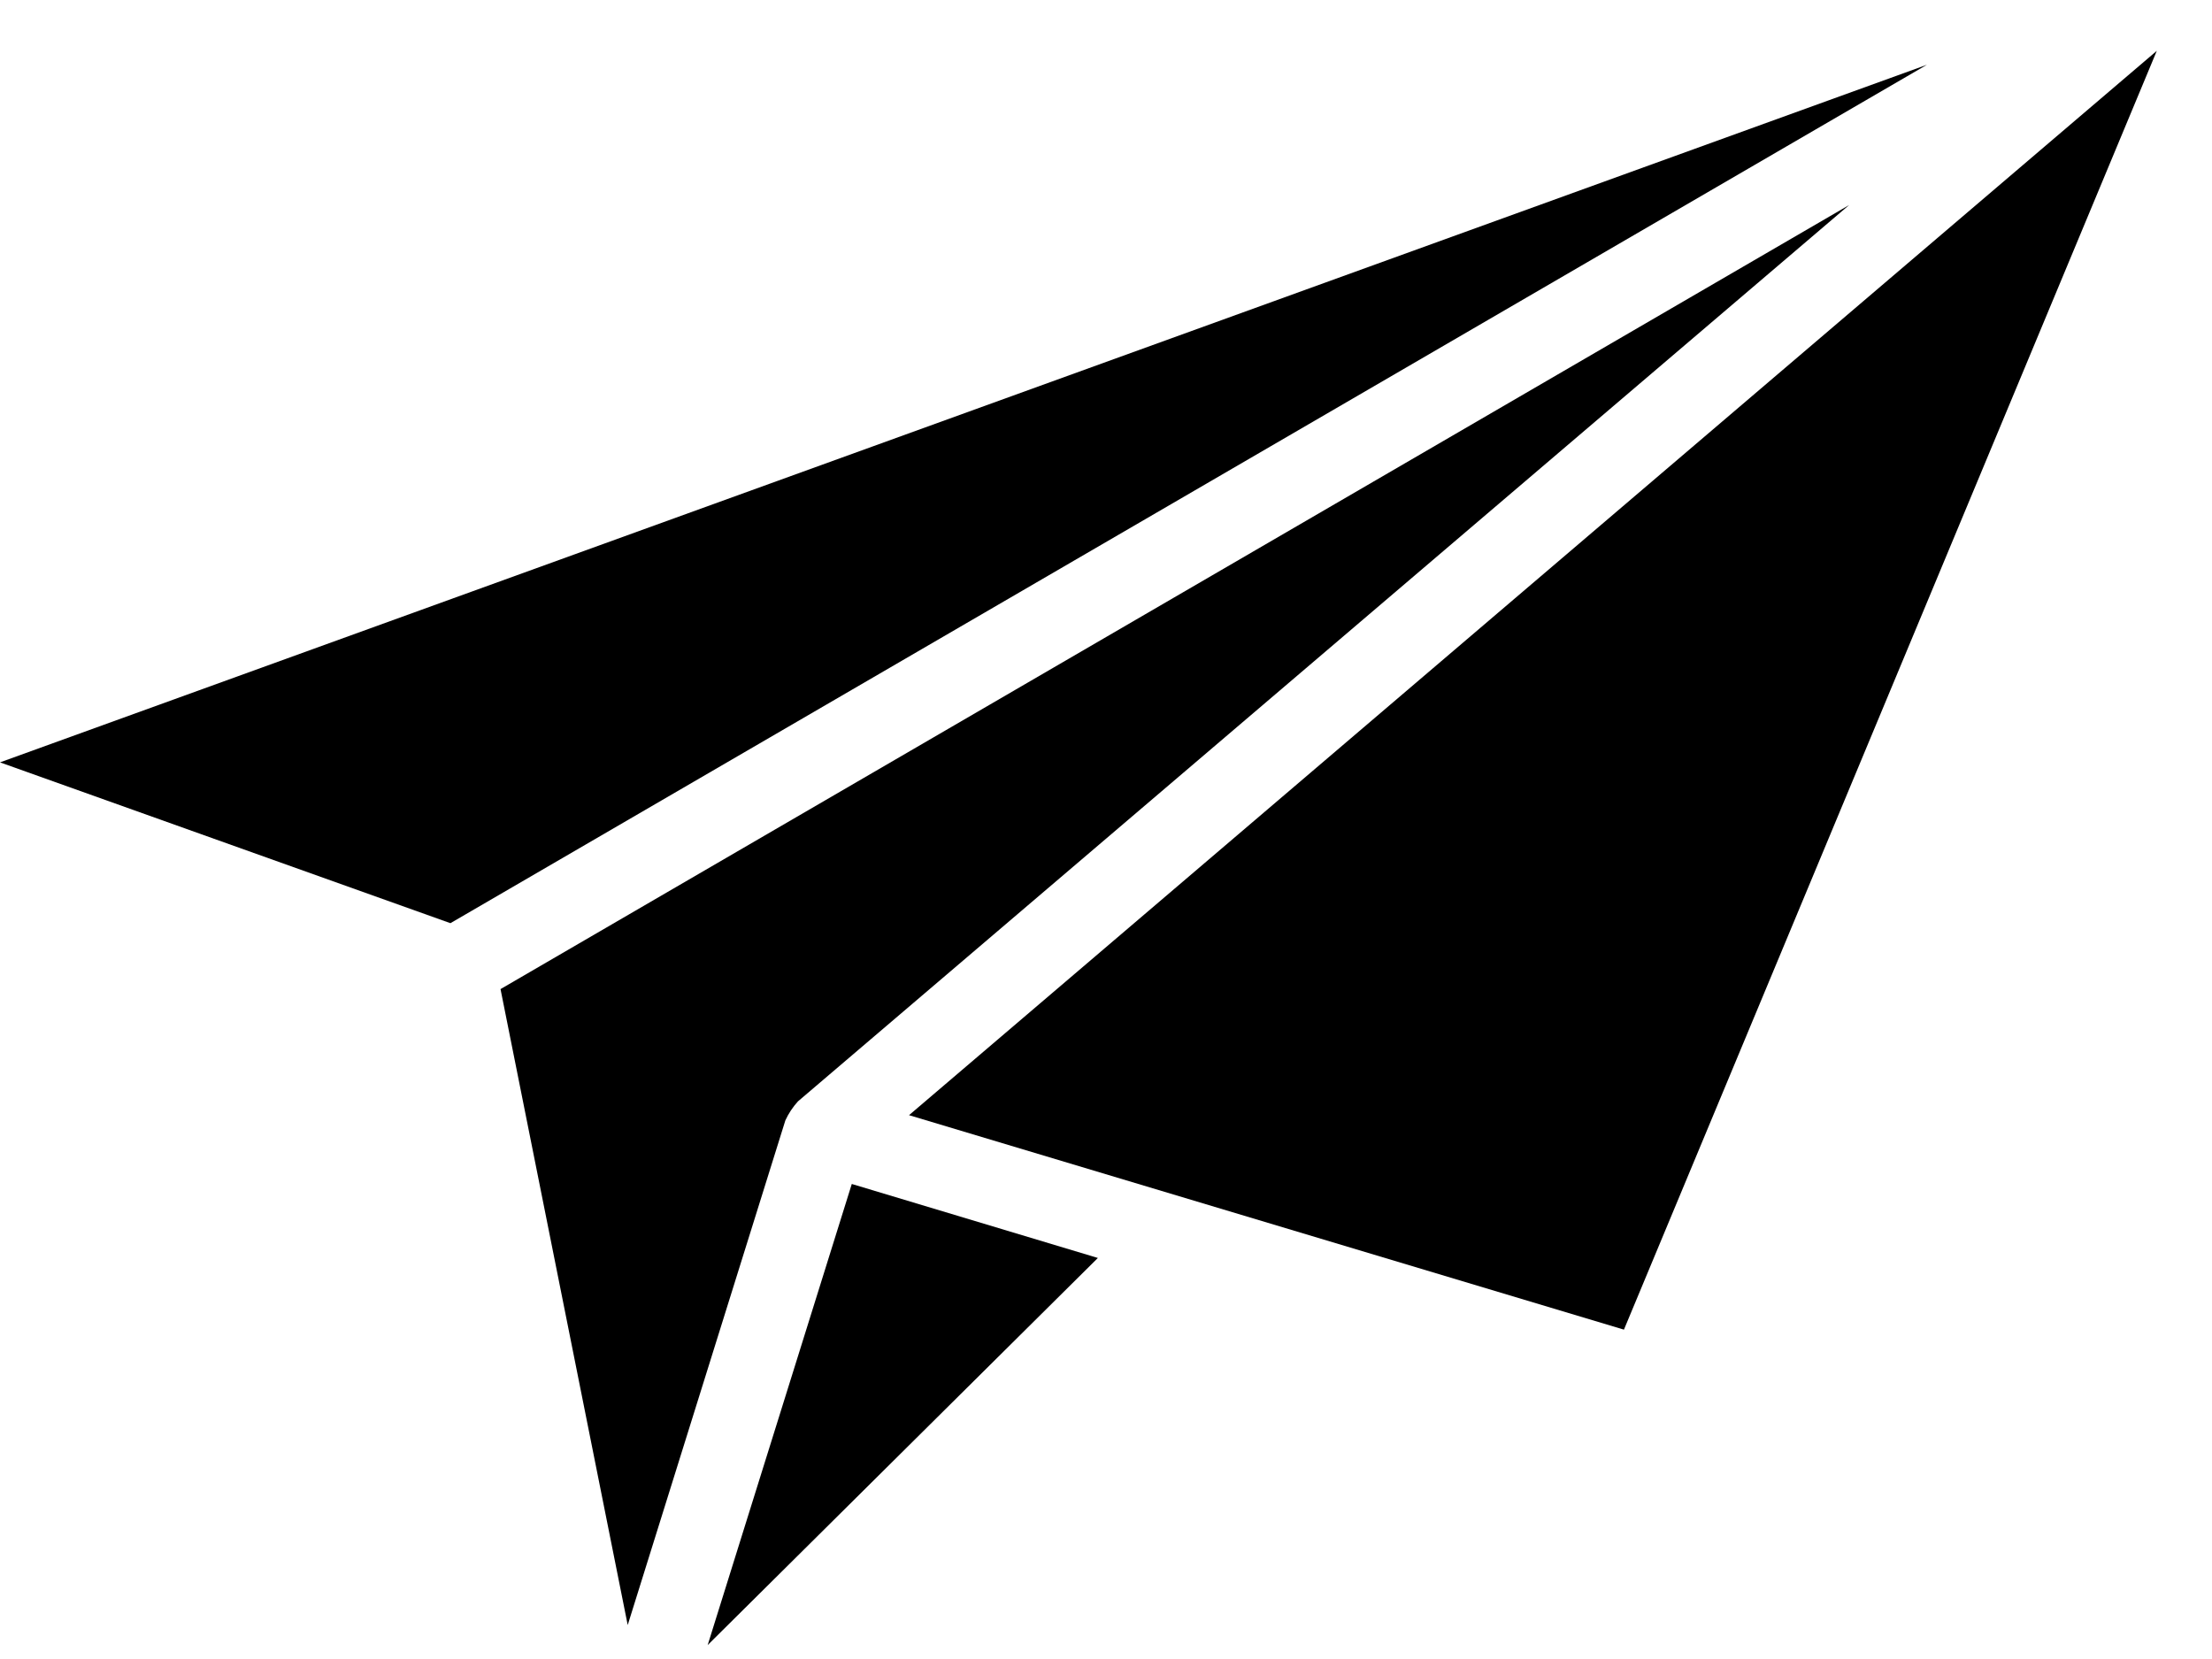 <svg width="40" height="30" viewBox="0 0 40 30" fill="none" xmlns="http://www.w3.org/2000/svg">
<path d="M0 13.786L8.145 16.694L34.845 1.171L0 13.786Z" fill="black"/>
<path d="M14.202 20.26C14.26 20.134 14.337 20.018 14.43 19.916L33.438 3.708L9.051 17.886L11.351 29.386L14.202 20.26Z" fill="black"/>
<path d="M15.403 21.41L12.797 29.748L19.853 22.748L15.403 21.41Z" fill="black"/>
<path d="M39.002 0.919L16.438 20.166L29.366 24.044L39.002 0.919Z" fill="black"/>
</svg>
